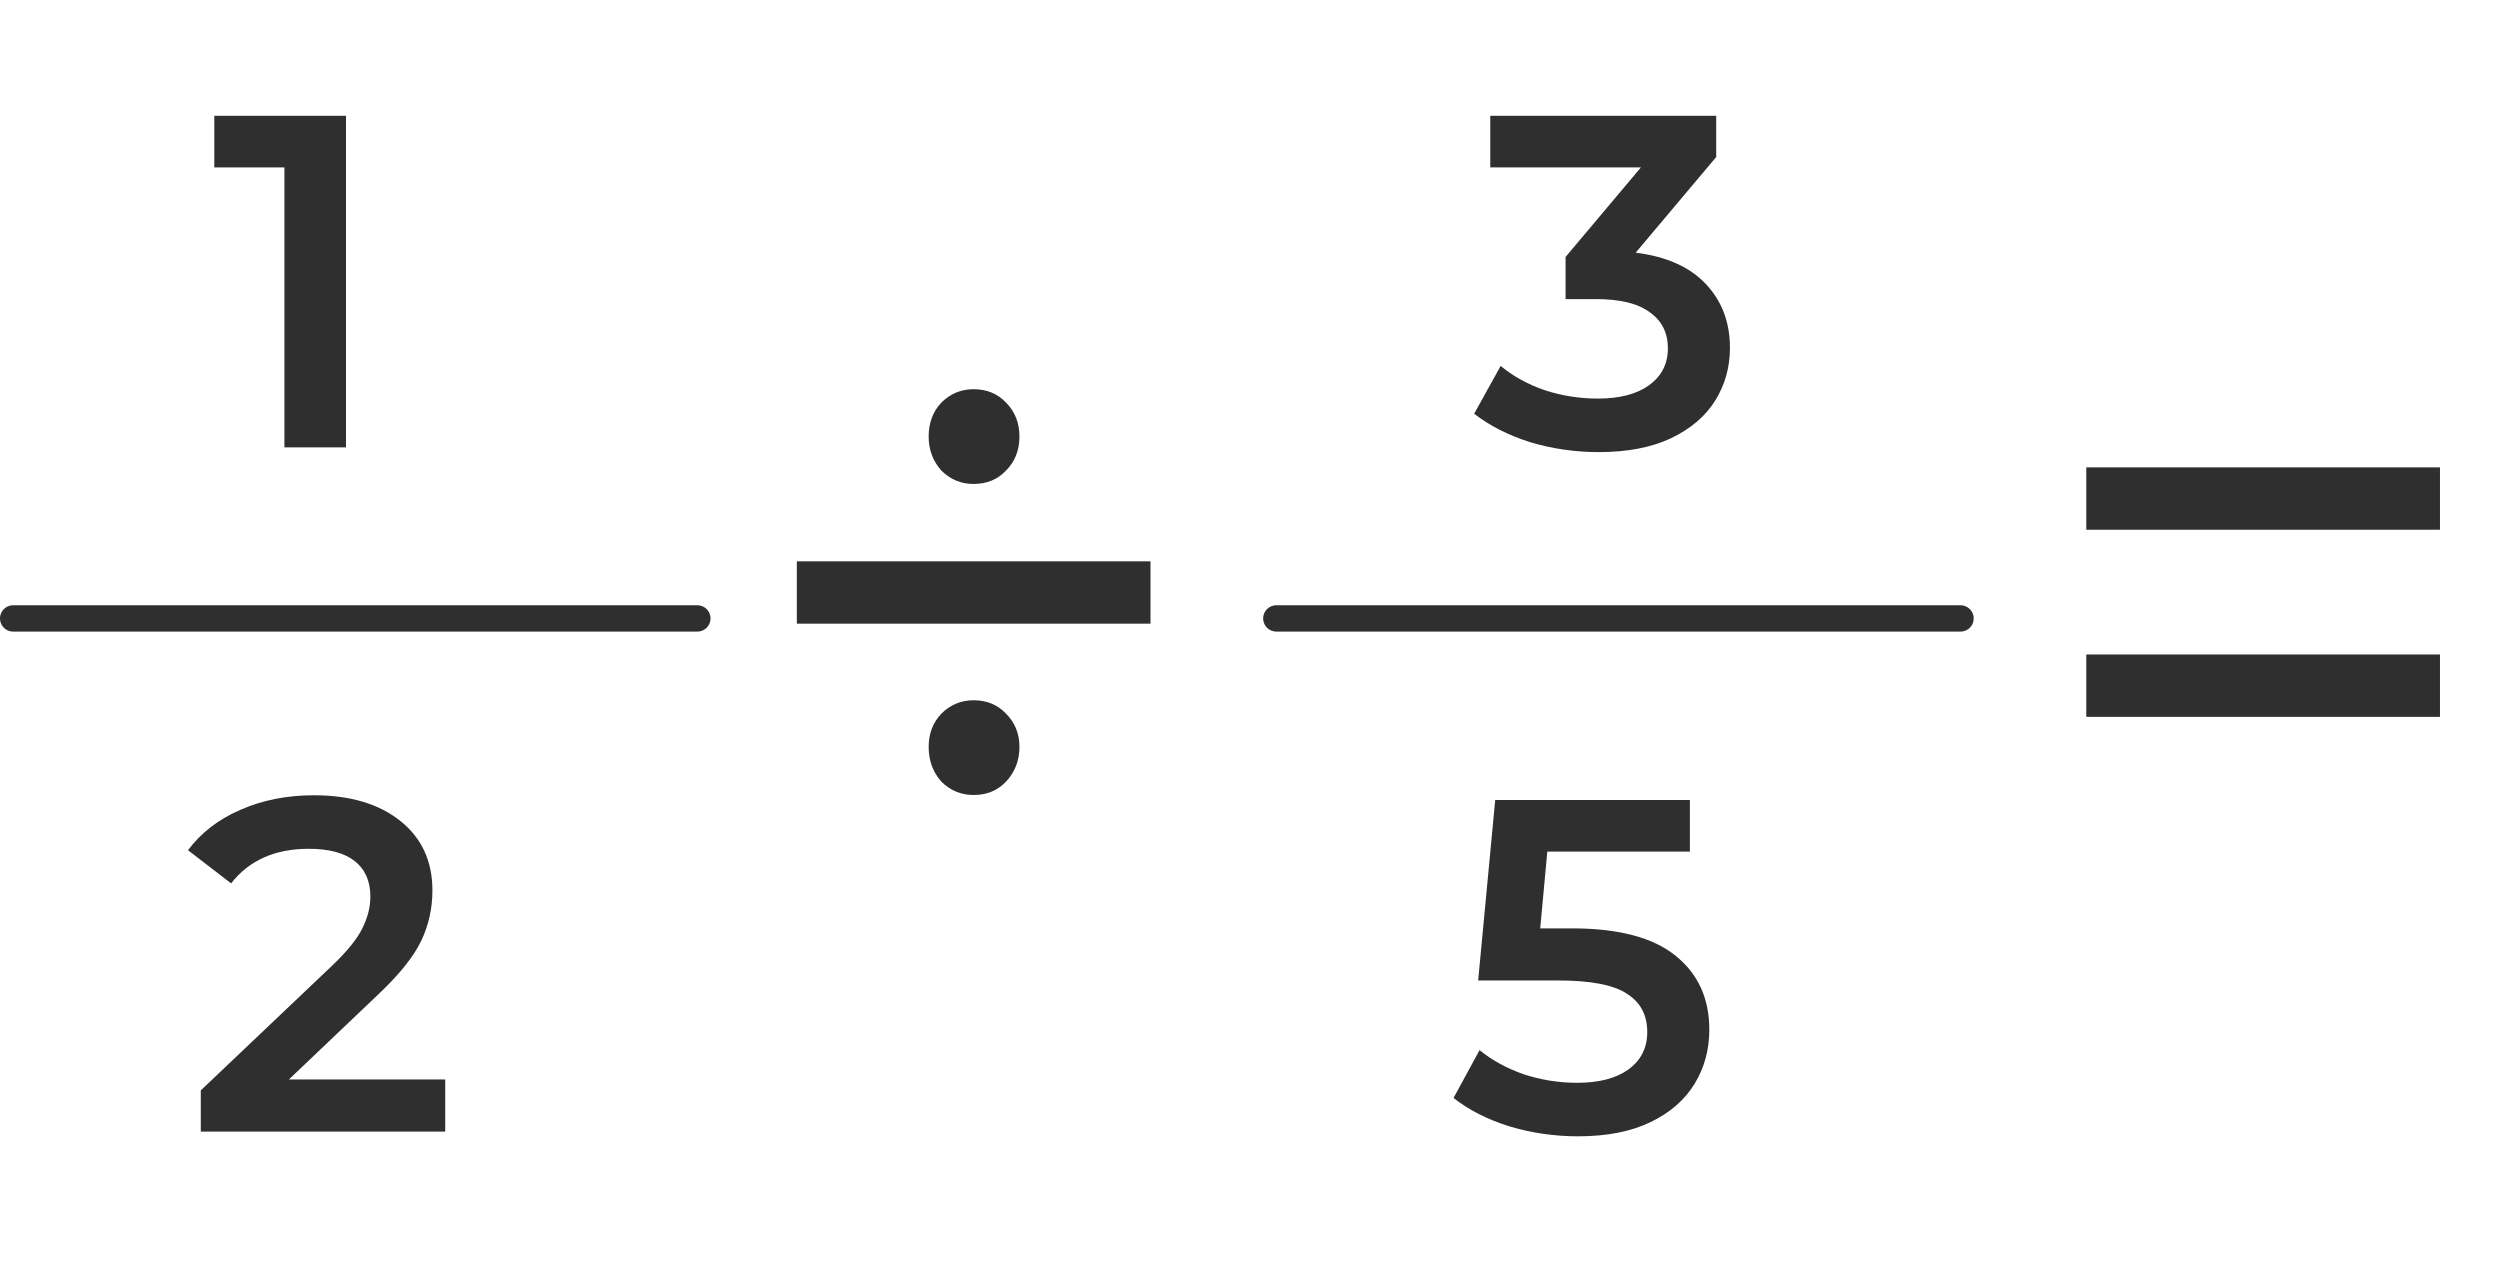 <svg width="95" height="48" viewBox="0 0 95 48" fill="none" xmlns="http://www.w3.org/2000/svg">
<path d="M79.279 17.76H92.719V20.13H79.279V17.76ZM79.279 24.87H92.719V27.24H79.279V24.87Z" fill="#2F2F2F"/>
<path d="M36.999 18.39C36.52 18.39 36.109 18.22 35.77 17.88C35.45 17.52 35.289 17.09 35.289 16.59C35.289 16.07 35.45 15.64 35.77 15.3C36.109 14.96 36.52 14.79 36.999 14.79C37.499 14.79 37.91 14.96 38.23 15.3C38.569 15.64 38.739 16.07 38.739 16.59C38.739 17.11 38.569 17.54 38.23 17.88C37.91 18.22 37.499 18.39 36.999 18.39ZM30.279 21.33H43.719V23.7H30.279V21.33ZM36.999 30.21C36.52 30.21 36.109 30.04 35.77 29.7C35.45 29.34 35.289 28.9 35.289 28.38C35.289 27.88 35.45 27.46 35.77 27.12C36.109 26.78 36.52 26.61 36.999 26.61C37.499 26.61 37.91 26.78 38.23 27.12C38.569 27.46 38.739 27.88 38.739 28.38C38.739 28.9 38.569 29.34 38.23 29.7C37.91 30.04 37.499 30.21 36.999 30.21Z" fill="#2F2F2F"/>
<path d="M13.148 4.4V17H10.808V6.362H8.144V4.4H13.148Z" fill="#2F2F2F"/>
<line x1="0.5" y1="23.5" x2="26.5" y2="23.5" stroke="#2F2F2F" stroke-linecap="round"/>
<path d="M16.918 41.02V43H7.63V41.434L12.634 36.682C13.198 36.142 13.576 35.674 13.768 35.278C13.972 34.87 14.074 34.468 14.074 34.072C14.074 33.484 13.876 33.034 13.48 32.722C13.084 32.41 12.502 32.254 11.734 32.254C10.45 32.254 9.466 32.692 8.782 33.568L7.144 32.308C7.636 31.648 8.296 31.138 9.124 30.778C9.964 30.406 10.9 30.22 11.932 30.22C13.3 30.22 14.392 30.544 15.208 31.192C16.024 31.84 16.432 32.722 16.432 33.838C16.432 34.522 16.288 35.164 16 35.764C15.712 36.364 15.16 37.048 14.344 37.816L10.978 41.02H16.918Z" fill="#2F2F2F"/>
<path d="M62.156 9.602C63.32 9.746 64.208 10.142 64.82 10.79C65.432 11.438 65.738 12.248 65.738 13.22C65.738 13.952 65.552 14.618 65.18 15.218C64.808 15.818 64.244 16.298 63.488 16.658C62.744 17.006 61.832 17.18 60.752 17.18C59.852 17.18 58.982 17.054 58.142 16.802C57.314 16.538 56.606 16.178 56.018 15.722L57.026 13.904C57.482 14.288 58.034 14.594 58.682 14.822C59.342 15.038 60.02 15.146 60.716 15.146C61.544 15.146 62.192 14.978 62.66 14.642C63.14 14.294 63.38 13.826 63.38 13.238C63.38 12.65 63.152 12.194 62.696 11.87C62.252 11.534 61.568 11.366 60.644 11.366H59.492V9.764L62.354 6.362H56.63V4.4H65.216V5.966L62.156 9.602Z" fill="#2F2F2F"/>
<line x1="48.5" y1="23.5" x2="74.5" y2="23.5" stroke="#2F2F2F" stroke-linecap="round"/>
<path d="M59.734 35.278C61.51 35.278 62.824 35.626 63.676 36.322C64.528 37.006 64.954 37.942 64.954 39.13C64.954 39.886 64.768 40.57 64.396 41.182C64.024 41.794 63.466 42.28 62.722 42.64C61.978 43 61.06 43.18 59.968 43.18C59.068 43.18 58.198 43.054 57.358 42.802C56.518 42.538 55.81 42.178 55.234 41.722L56.224 39.904C56.692 40.288 57.25 40.594 57.898 40.822C58.558 41.038 59.236 41.146 59.932 41.146C60.76 41.146 61.408 40.978 61.876 40.642C62.356 40.294 62.596 39.82 62.596 39.22C62.596 38.572 62.338 38.086 61.822 37.762C61.318 37.426 60.448 37.258 59.212 37.258H56.17L56.818 30.4H64.216V32.362H58.798L58.528 35.278H59.734Z" fill="#2F2F2F"/>
</svg>
